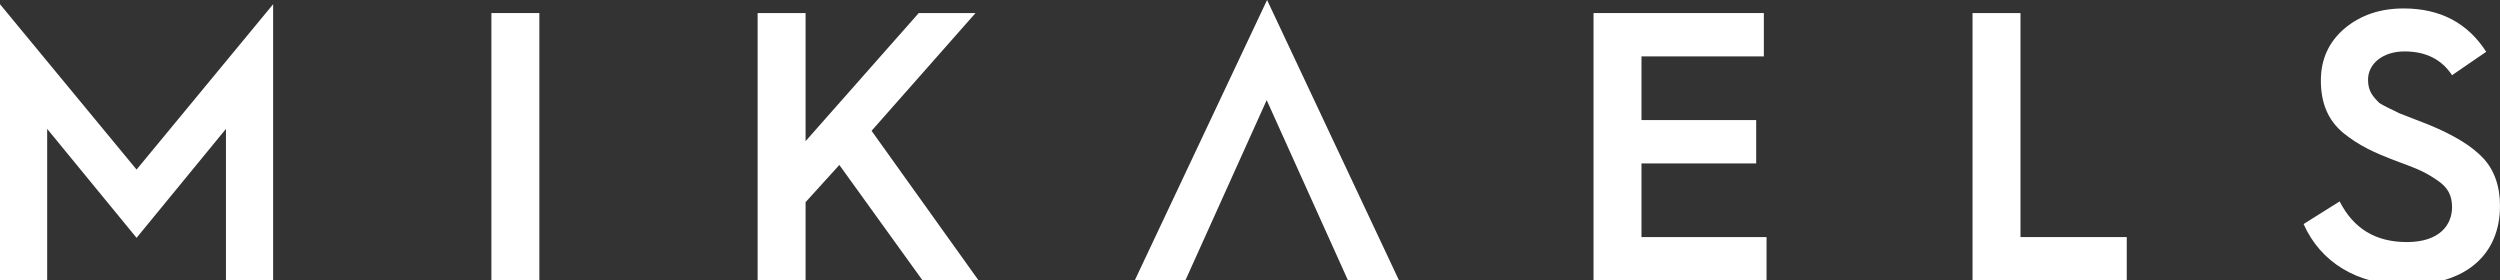 <?xml version="1.0" encoding="iso-8859-1"?>
<!-- Generator: Adobe Illustrator 19.0.0, SVG Export Plug-In . SVG Version: 6.00 Build 0)  -->
<svg version="1.1" id="Layer_1" xmlns="http://www.w3.org/2000/svg" xmlns:xlink="http://www.w3.org/1999/xlink" x="0px" y="0px"
	 viewBox="0 0 295.939 33.195" style="enable-background:new 0 0 295.939 33.195;" xml:space="preserve">
<rect x="0" y="0" width="295.939" height="33.195" fill="#333333" stroke="none"/>
<g>
	<path style="fill:#FFFFFF;" d="M0,33.195V0.5l16.166,19.572L32.332,0.5v32.695h-5.585V15.258L16.166,28.154L5.585,15.258v17.938H0z
		"/>
	<path style="fill:#FFFFFF;" d="M58.17,33.195V1.545h5.676v31.65H58.17z"/>
	<path style="fill:#FFFFFF;" d="M89.685,33.195V1.545h5.676v15.166l13.396-15.166h6.721l-12.306,13.94l12.669,17.71h-6.63
		l-9.854-13.668l-3.996,4.404v9.264H89.685z"/>
	<polygon style="fill:#FFFFFF;" points="149.991,0 134.324,33.195 140.318,33.195 149.945,11.853 159.572,33.195 165.612,33.195 	
		"/>
	<path style="fill:#FFFFFF;" d="M188.635,33.195V1.545h20.162v5.131h-14.486v7.538h13.578v5.132h-13.578v8.719h14.804v5.131H188.635
		z"/>
	<path style="fill:#FFFFFF;" d="M233.5,33.195V1.545h5.676v26.52h12.579v5.131H233.5z"/>
	<path style="fill:#FFFFFF;" d="M276.958,23.841c1.635,3.224,4.269,4.813,7.947,4.813c3.951,0,5.358-2.089,5.358-4.133
		c0-1.407-0.5-2.361-1.816-3.224c-1.317-0.908-2.271-1.317-4.632-2.18c-2.906-1.09-4.586-1.907-6.403-3.36
		c-1.816-1.498-2.679-3.542-2.679-6.221c0-2.543,0.954-4.587,2.815-6.176C279.455,1.771,281.771,1,284.541,1
		c4.314,0,7.583,1.725,9.763,5.131l-4.042,2.77c-1.226-1.861-3.088-2.814-5.631-2.814c-2.498,0-4.314,1.407-4.314,3.359
		c0,1.317,0.545,1.953,1.317,2.725c0.5,0.363,1.771,0.908,2.361,1.227l1.635,0.636l1.862,0.727c2.997,1.226,5.131,2.543,6.448,3.95
		c1.317,1.408,1.998,3.315,1.998,5.677c0,5.585-3.86,9.354-11.08,9.354c-5.858,0-10.172-2.725-12.17-7.221L276.958,23.841z"/>
</g>
</svg>
